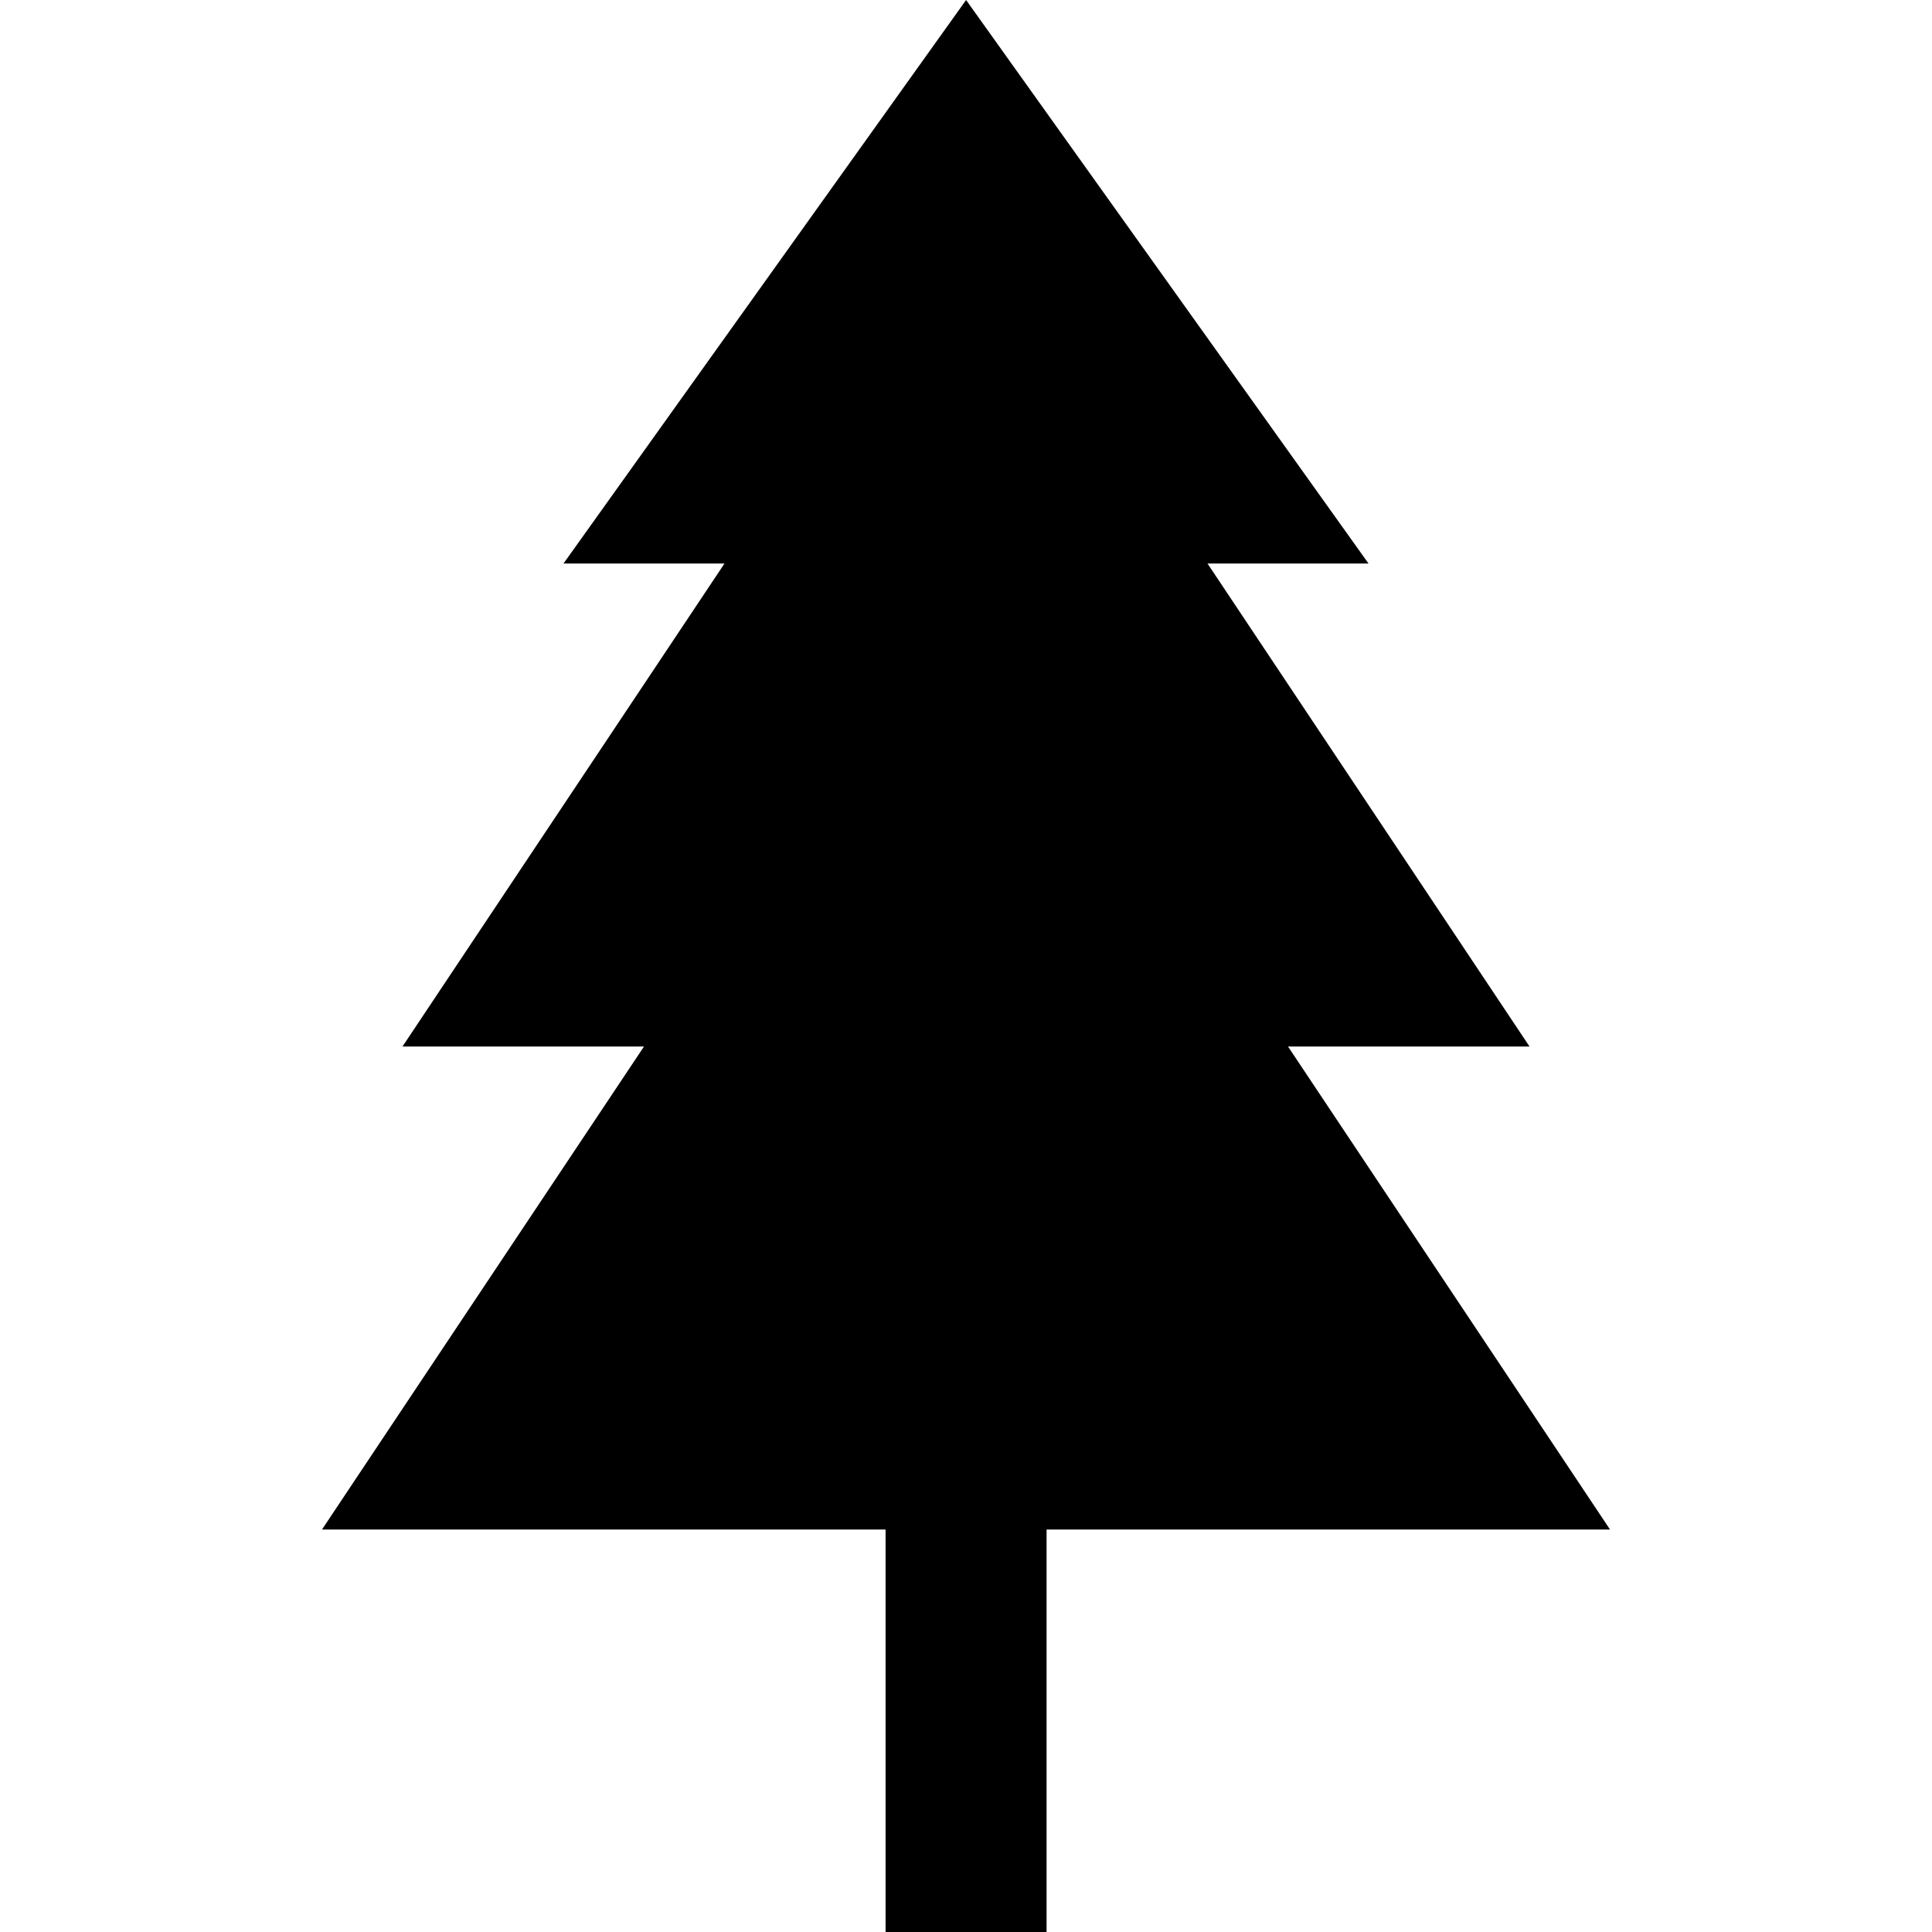 <svg width="24" height="24" viewBox="0 0 24 24" fill="none" xmlns="http://www.w3.org/2000/svg">
<path fill-rule="evenodd" clip-rule="evenodd" d="M13.001 24H11.001V19H4L8 13H5L9 7H7L12.001 0L17 7H15L19 13H16L20 19H13.001V24V24Z" fill="black"/>
</svg>

